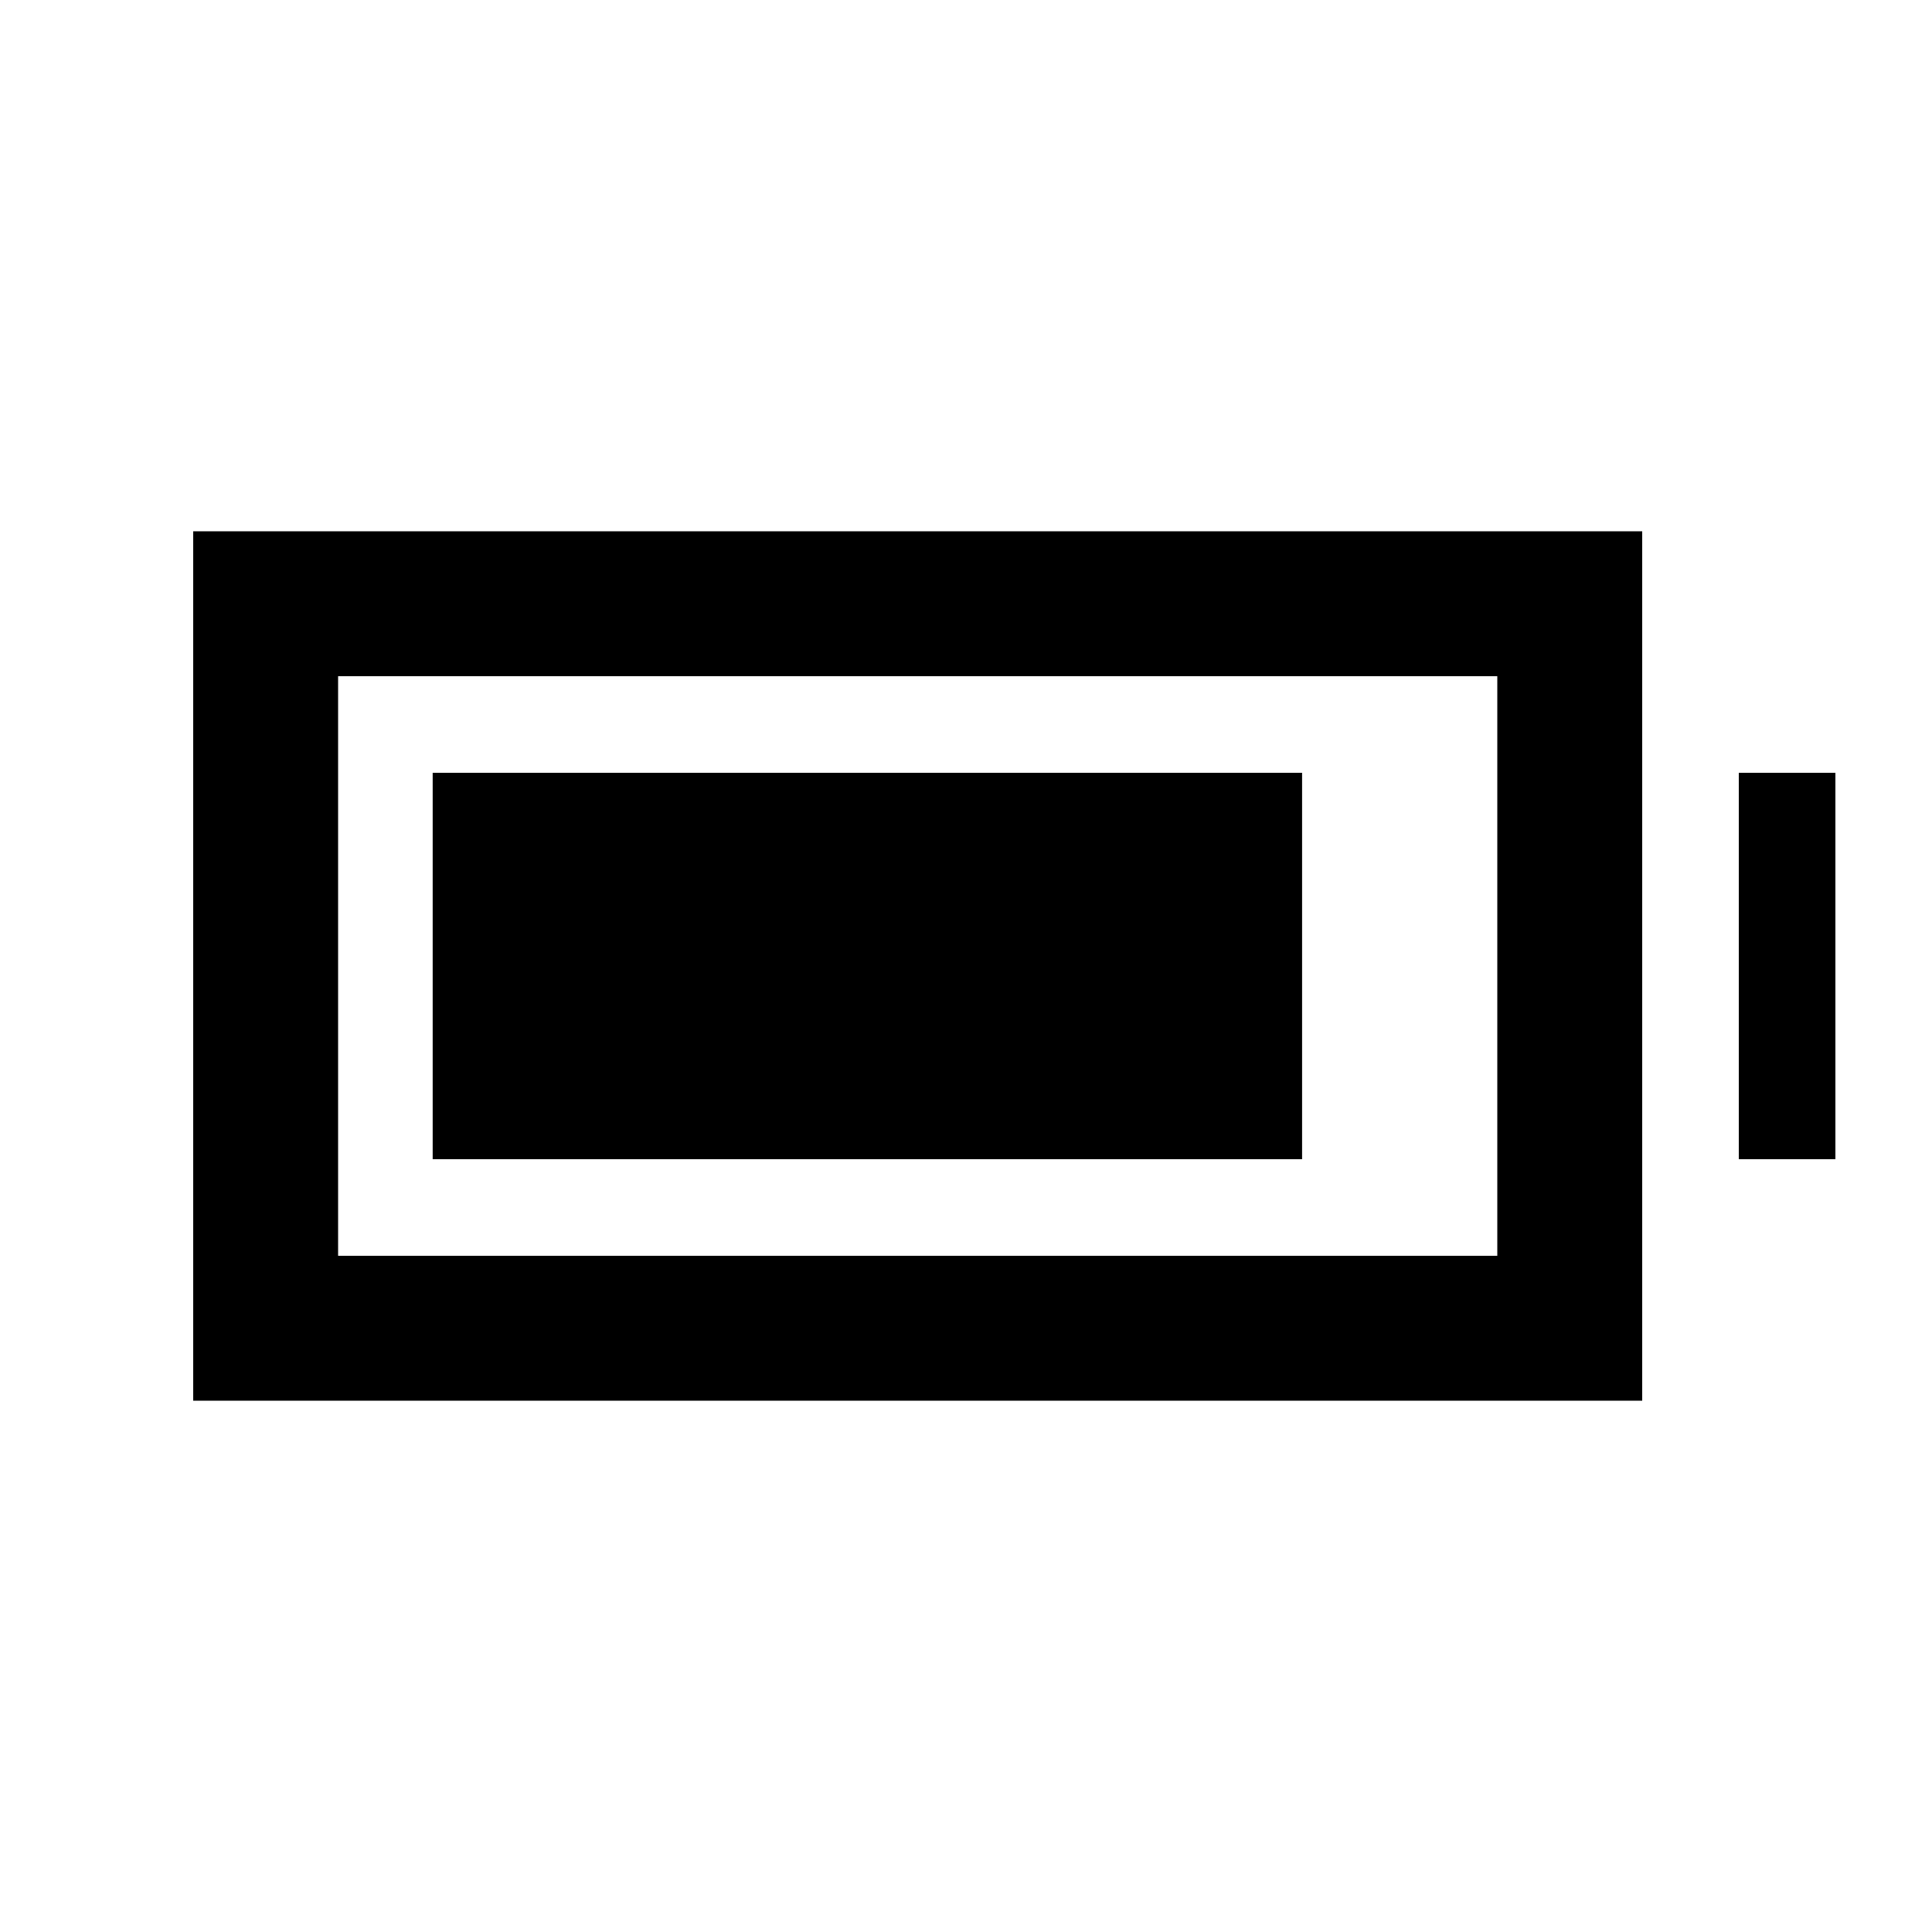 <svg xmlns="http://www.w3.org/2000/svg" height="20" viewBox="0 -960 960 960" width="20"><path d="M215-384v-192h432v192H215ZM96-264v-432h720v432H96Zm72-72h576v-288H168v288Zm696-48v-192h48v192h-48Z"/></svg>
